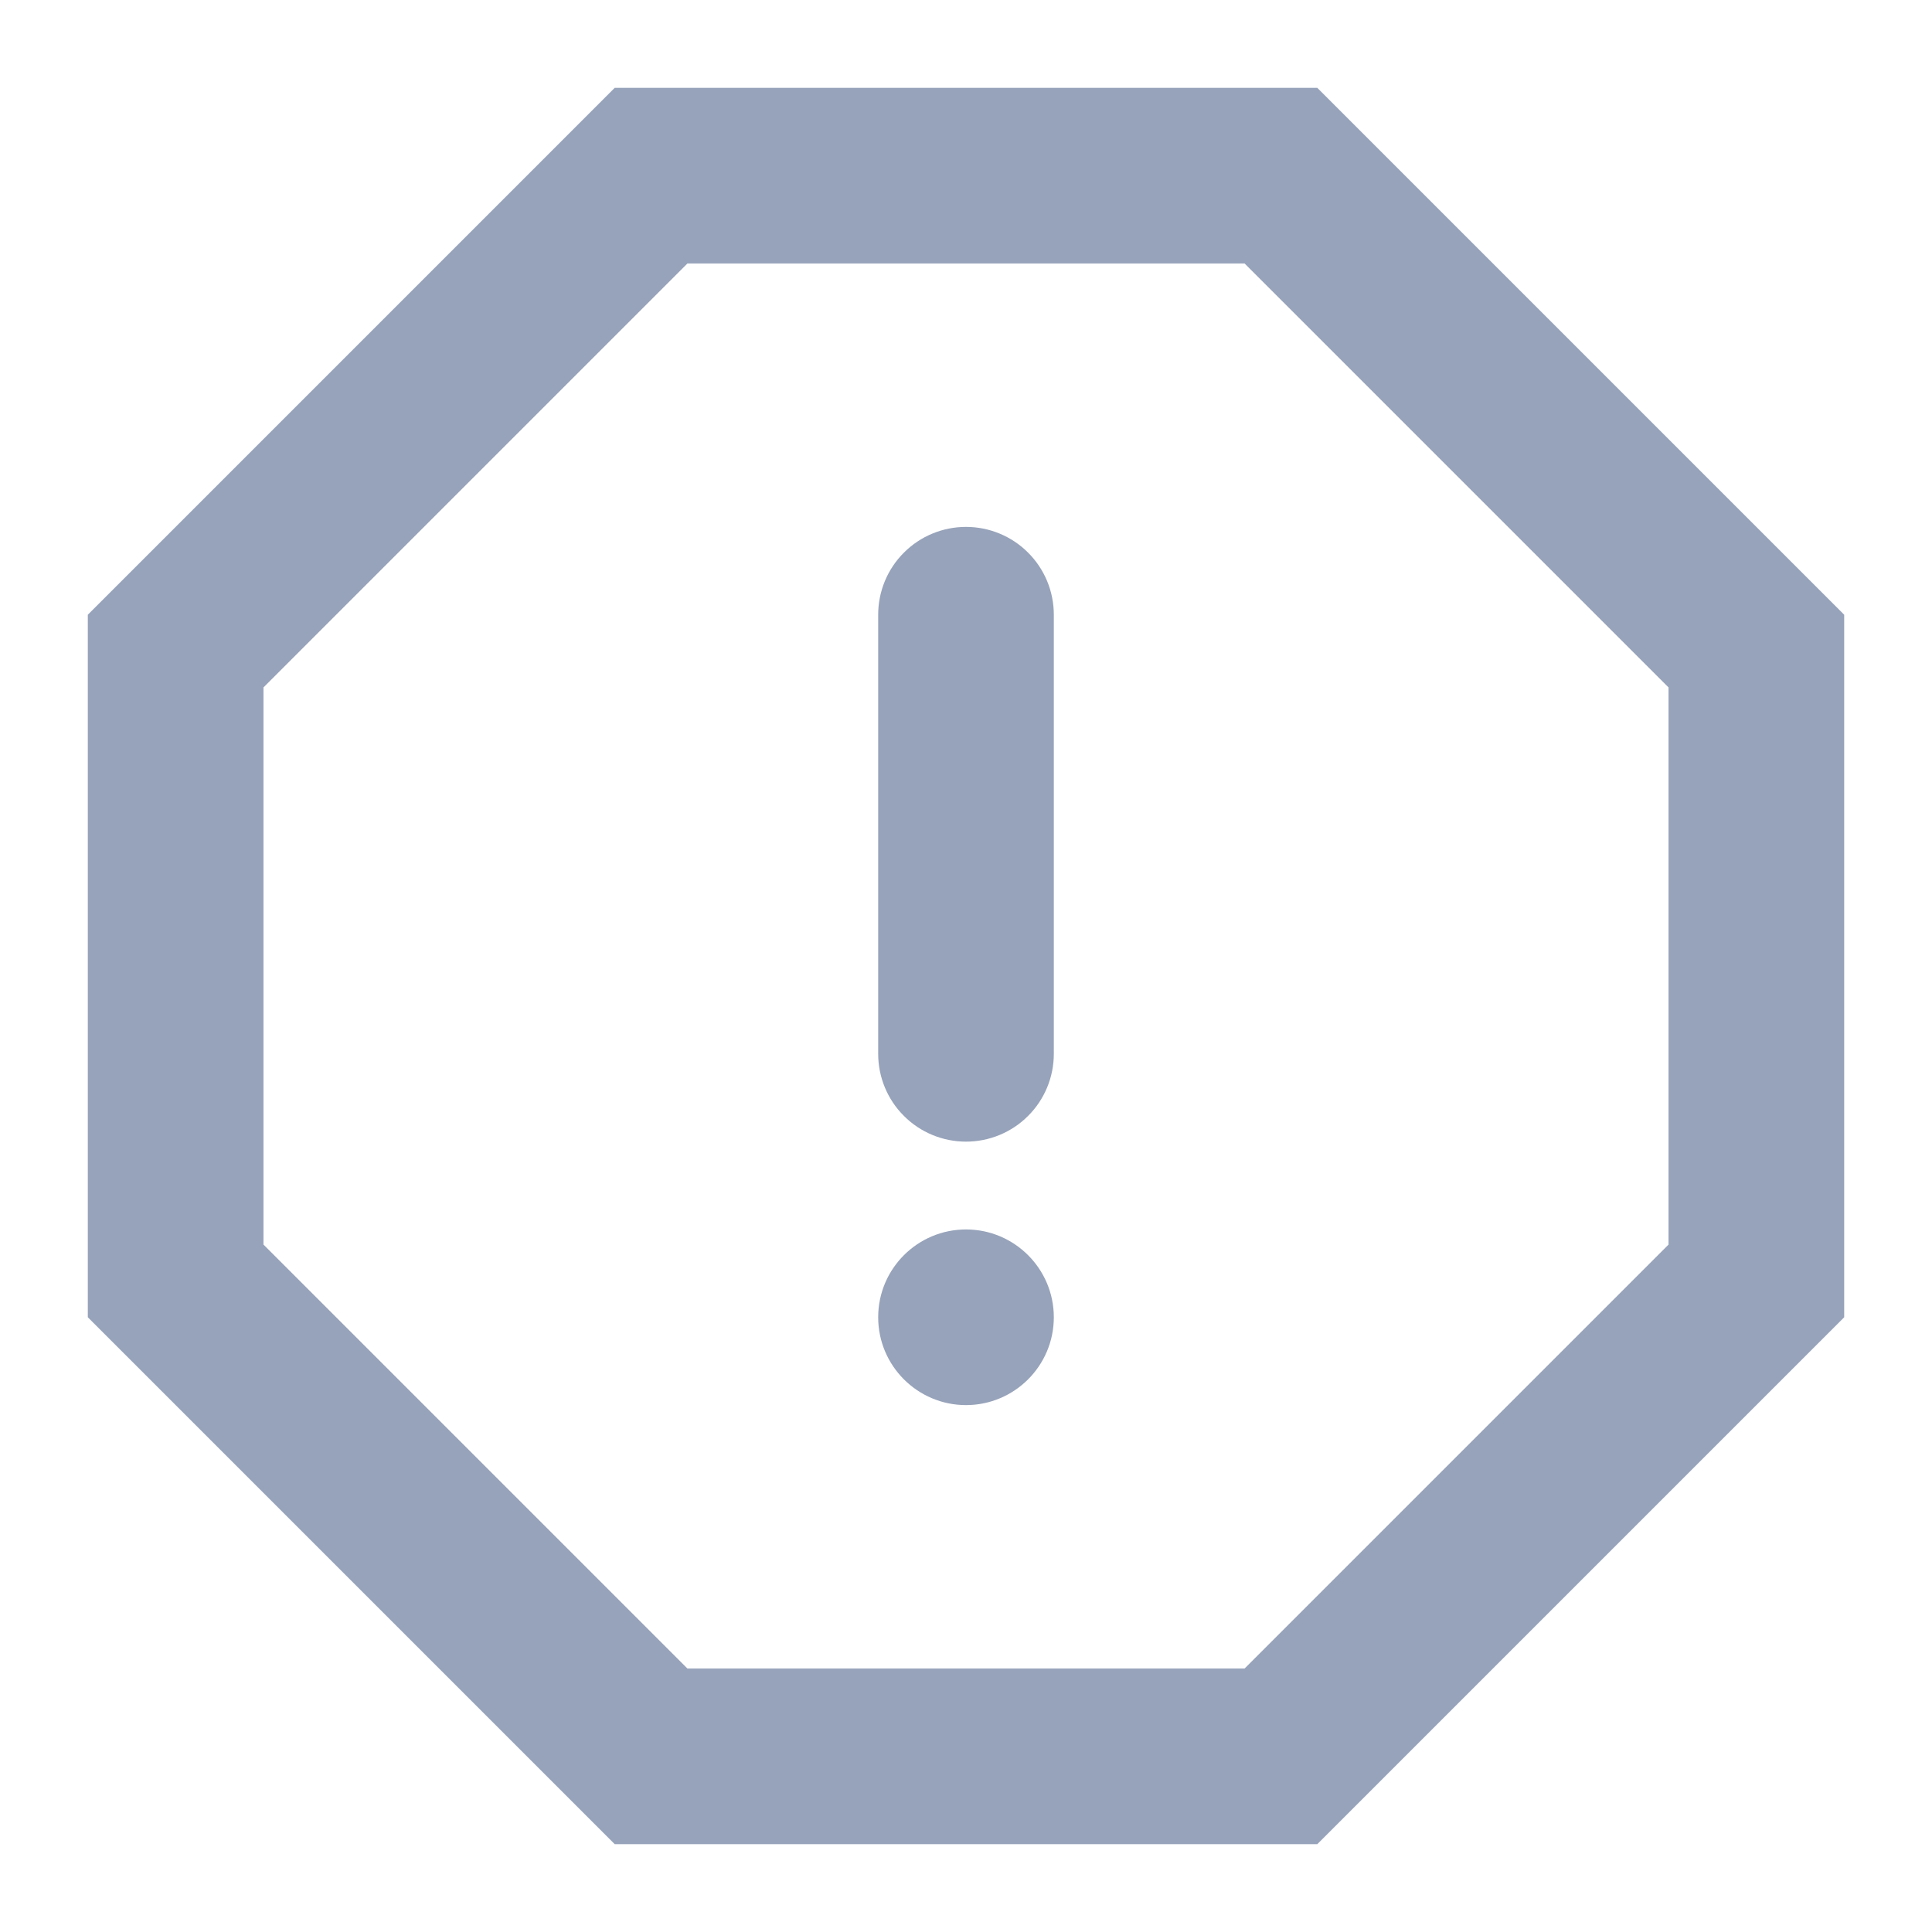 <svg width="22" height="22" viewBox="0 0 22 22" fill="none" xmlns="http://www.w3.org/2000/svg">
<path d="M10 15C10 15.552 10.448 16 11 16C11.552 16 12 15.552 12 15C12 14.448 11.552 14 11 14C10.448 14 10 14.448 10 15Z" fill="#97A3BA"/>
<path d="M10.293 6.293C10.48 6.105 10.735 6 11 6C11.265 6 11.52 6.105 11.707 6.293C11.895 6.48 12 6.735 12 7V12C12 12.265 11.895 12.52 11.707 12.707C11.52 12.895 11.265 13 11 13C10.735 13 10.48 12.895 10.293 12.707C10.105 12.52 10 12.265 10 12V7C10 6.735 10.105 6.48 10.293 6.293Z" fill="#97A3BA"/>
<path fill-rule="evenodd" clip-rule="evenodd" d="M7 1L1 7V15L7 21H15L21 15V7L15 1H7ZM3 7.828V14.172L7.828 19H14.172L19 14.172V7.828L14.172 3H7.828L3 7.828Z" fill="#97A3BA"/>
</svg>

